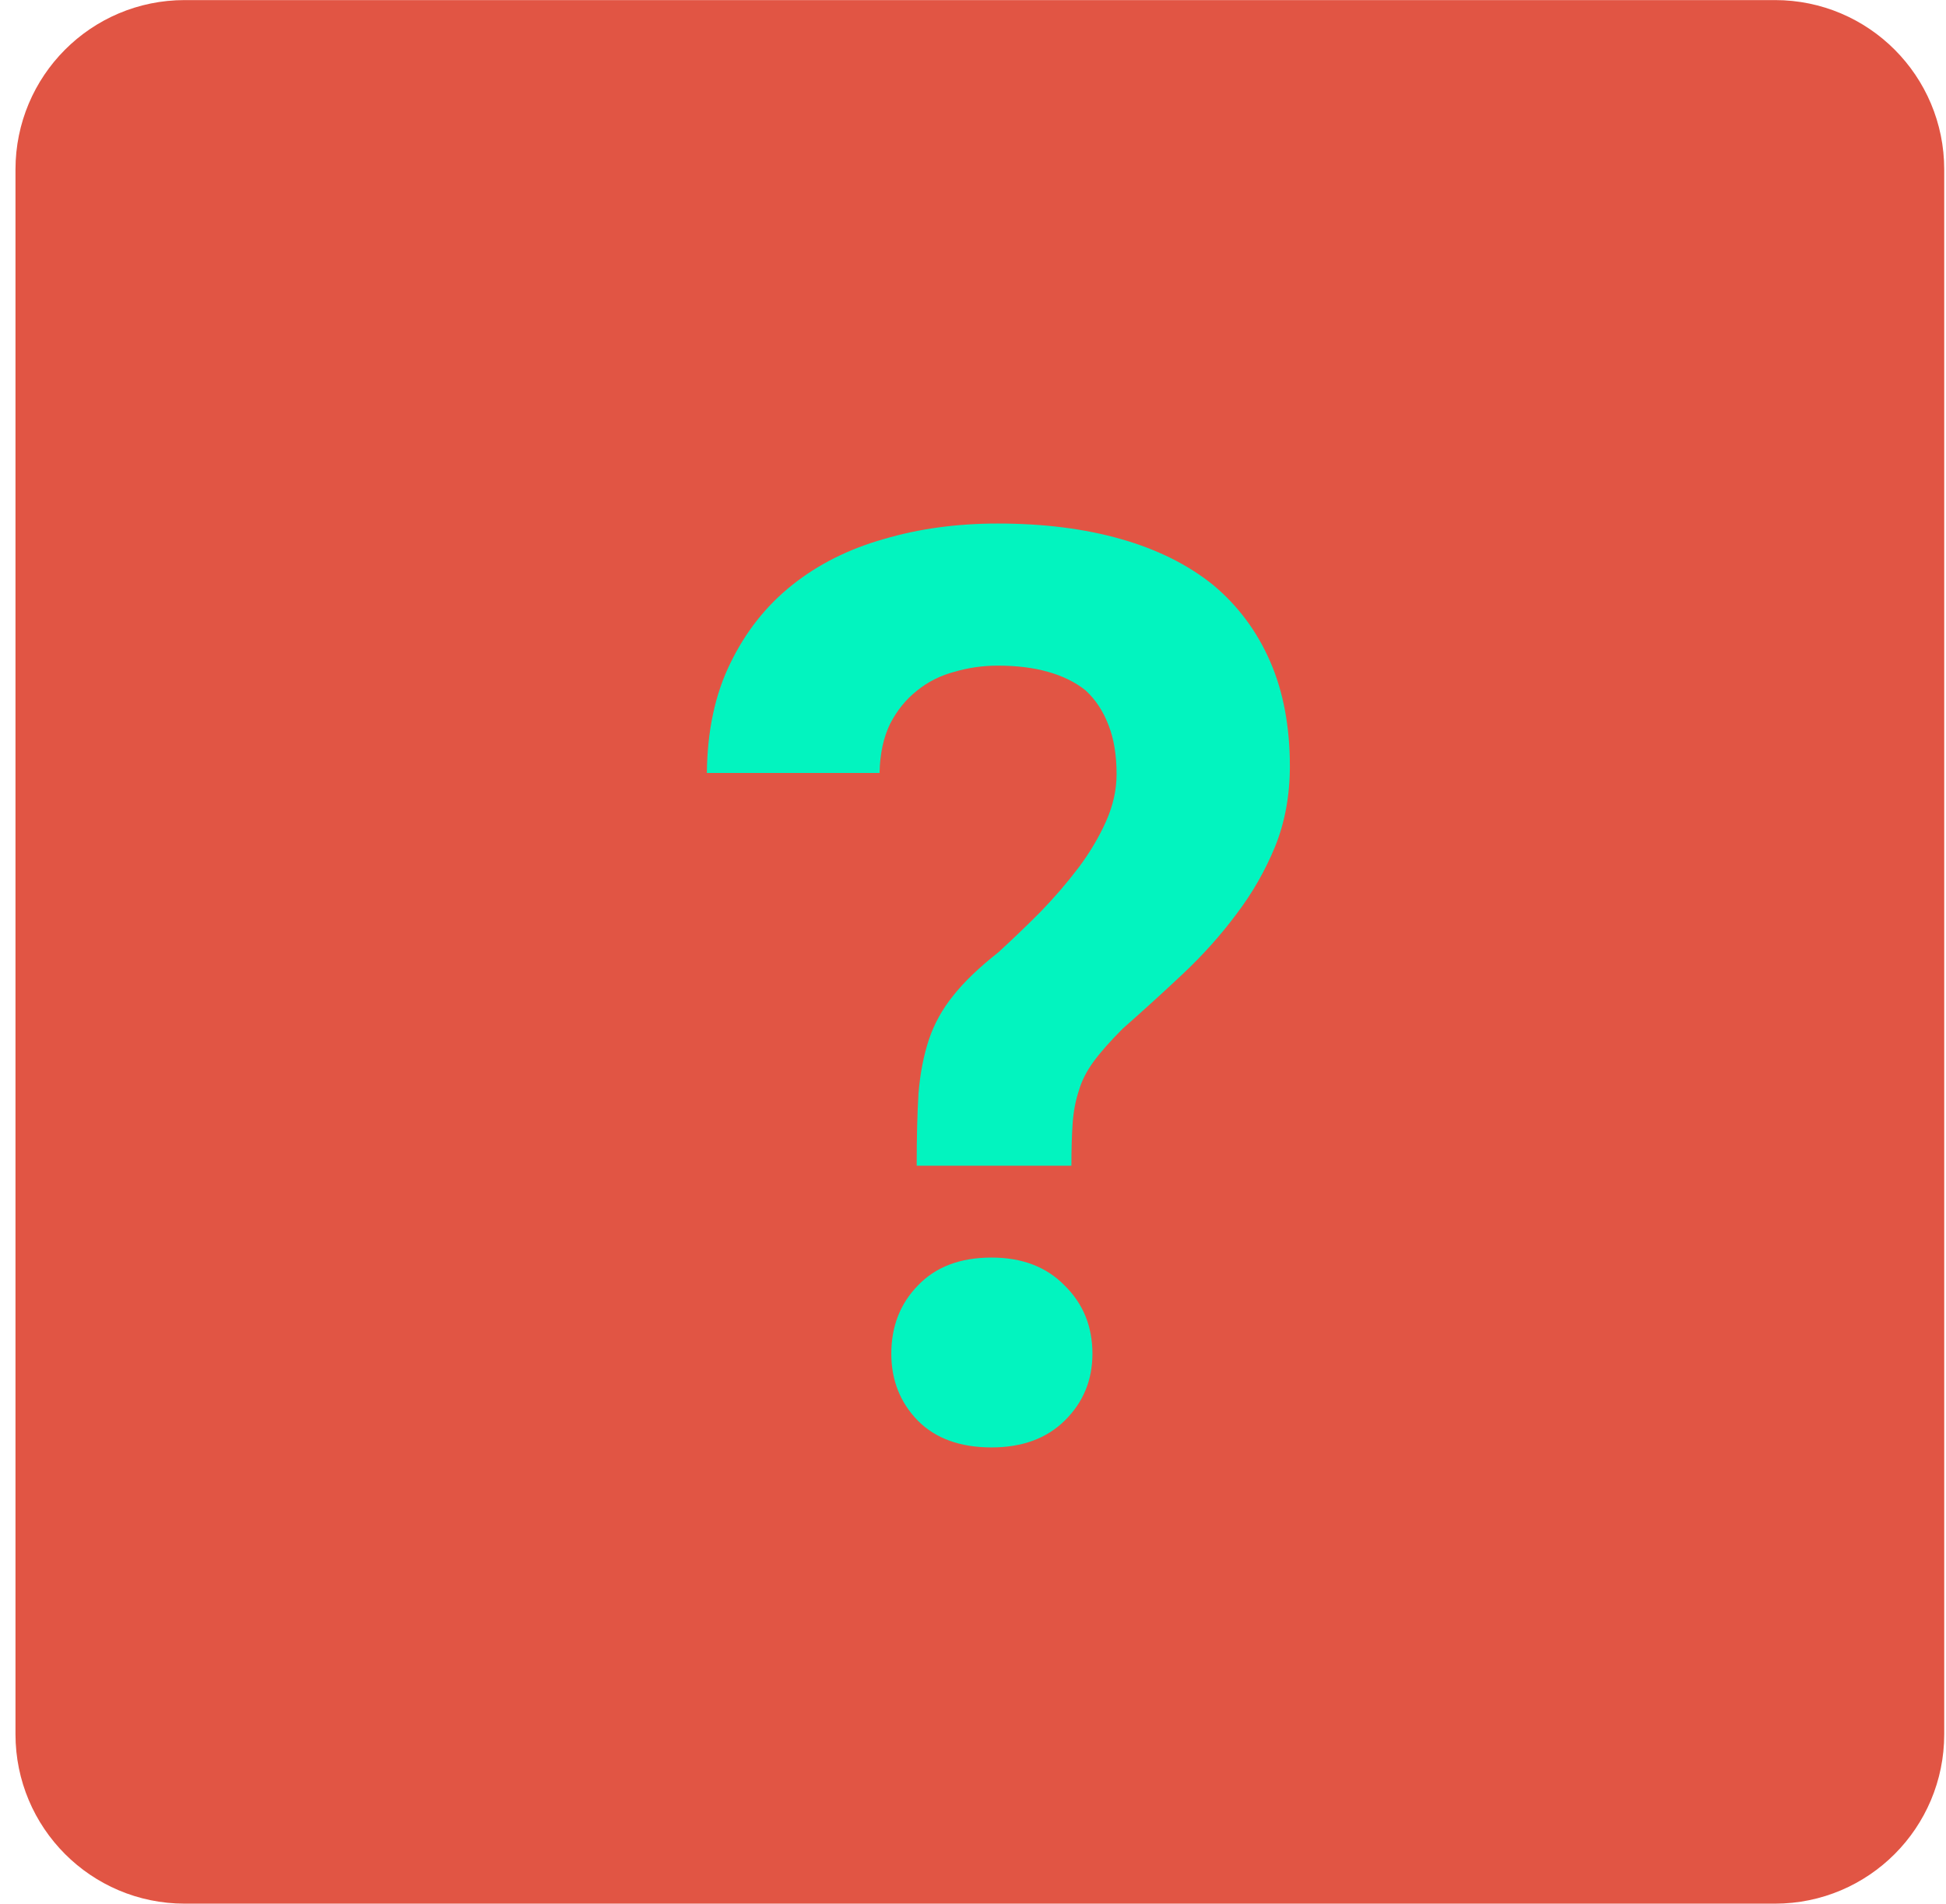 <svg width="46" height="45" viewBox="0 0 46 45" fill="none" xmlns="http://www.w3.org/2000/svg">
<path d="M1.866 4.005C1.866 2.623 2.984 1.502 4.363 1.502L41.961 1.502C43.34 1.502 44.458 2.623 44.458 4.005L44.458 40.995C44.458 42.377 43.34 43.498 41.961 43.498L4.363 43.498C2.984 43.498 1.866 42.377 1.866 40.995L1.866 4.005Z" fill="#E15544" stroke="#E15544" stroke-width="3"/>
<path d="M21.669 27.555C21.669 26.881 21.683 26.308 21.712 25.839C21.751 25.37 21.834 24.945 21.961 24.563C22.088 24.192 22.278 23.849 22.532 23.536C22.785 23.214 23.141 22.872 23.6 22.51C23.931 22.207 24.263 21.889 24.594 21.556C24.926 21.214 25.228 20.862 25.502 20.5C25.765 20.148 25.979 19.787 26.145 19.415C26.311 19.043 26.394 18.672 26.394 18.3C26.394 17.851 26.331 17.464 26.204 17.142C26.077 16.809 25.896 16.535 25.662 16.32C25.419 16.125 25.121 15.978 24.77 15.88C24.429 15.783 24.034 15.734 23.585 15.734C23.234 15.734 22.892 15.783 22.561 15.88C22.229 15.968 21.937 16.115 21.683 16.32C21.42 16.526 21.205 16.79 21.039 17.112C20.883 17.435 20.8 17.821 20.791 18.271L16.709 18.271C16.719 17.274 16.904 16.408 17.265 15.675C17.626 14.932 18.113 14.316 18.728 13.827C19.342 13.338 20.064 12.976 20.893 12.742C21.722 12.497 22.619 12.375 23.585 12.375C24.668 12.375 25.638 12.497 26.496 12.742C27.355 12.986 28.081 13.348 28.676 13.827C29.261 14.316 29.71 14.917 30.022 15.631C30.334 16.345 30.49 17.171 30.49 18.11C30.49 18.804 30.373 19.439 30.139 20.016C29.905 20.584 29.603 21.111 29.232 21.6C28.861 22.099 28.437 22.573 27.959 23.023C27.491 23.463 27.018 23.893 26.54 24.314C26.248 24.607 26.018 24.866 25.853 25.091C25.687 25.316 25.57 25.546 25.502 25.78C25.424 26.015 25.375 26.274 25.355 26.558C25.336 26.832 25.326 27.164 25.326 27.555L21.669 27.555ZM21.069 31.999C21.069 31.354 21.278 30.816 21.698 30.386C22.117 29.946 22.697 29.726 23.439 29.726C24.16 29.726 24.736 29.946 25.165 30.386C25.604 30.816 25.823 31.354 25.823 31.999C25.823 32.625 25.604 33.153 25.165 33.583C24.736 34.004 24.16 34.214 23.439 34.214C22.697 34.214 22.117 34.004 21.698 33.583C21.278 33.153 21.069 32.625 21.069 31.999Z" fill="#02F4BF"/>
</svg>
